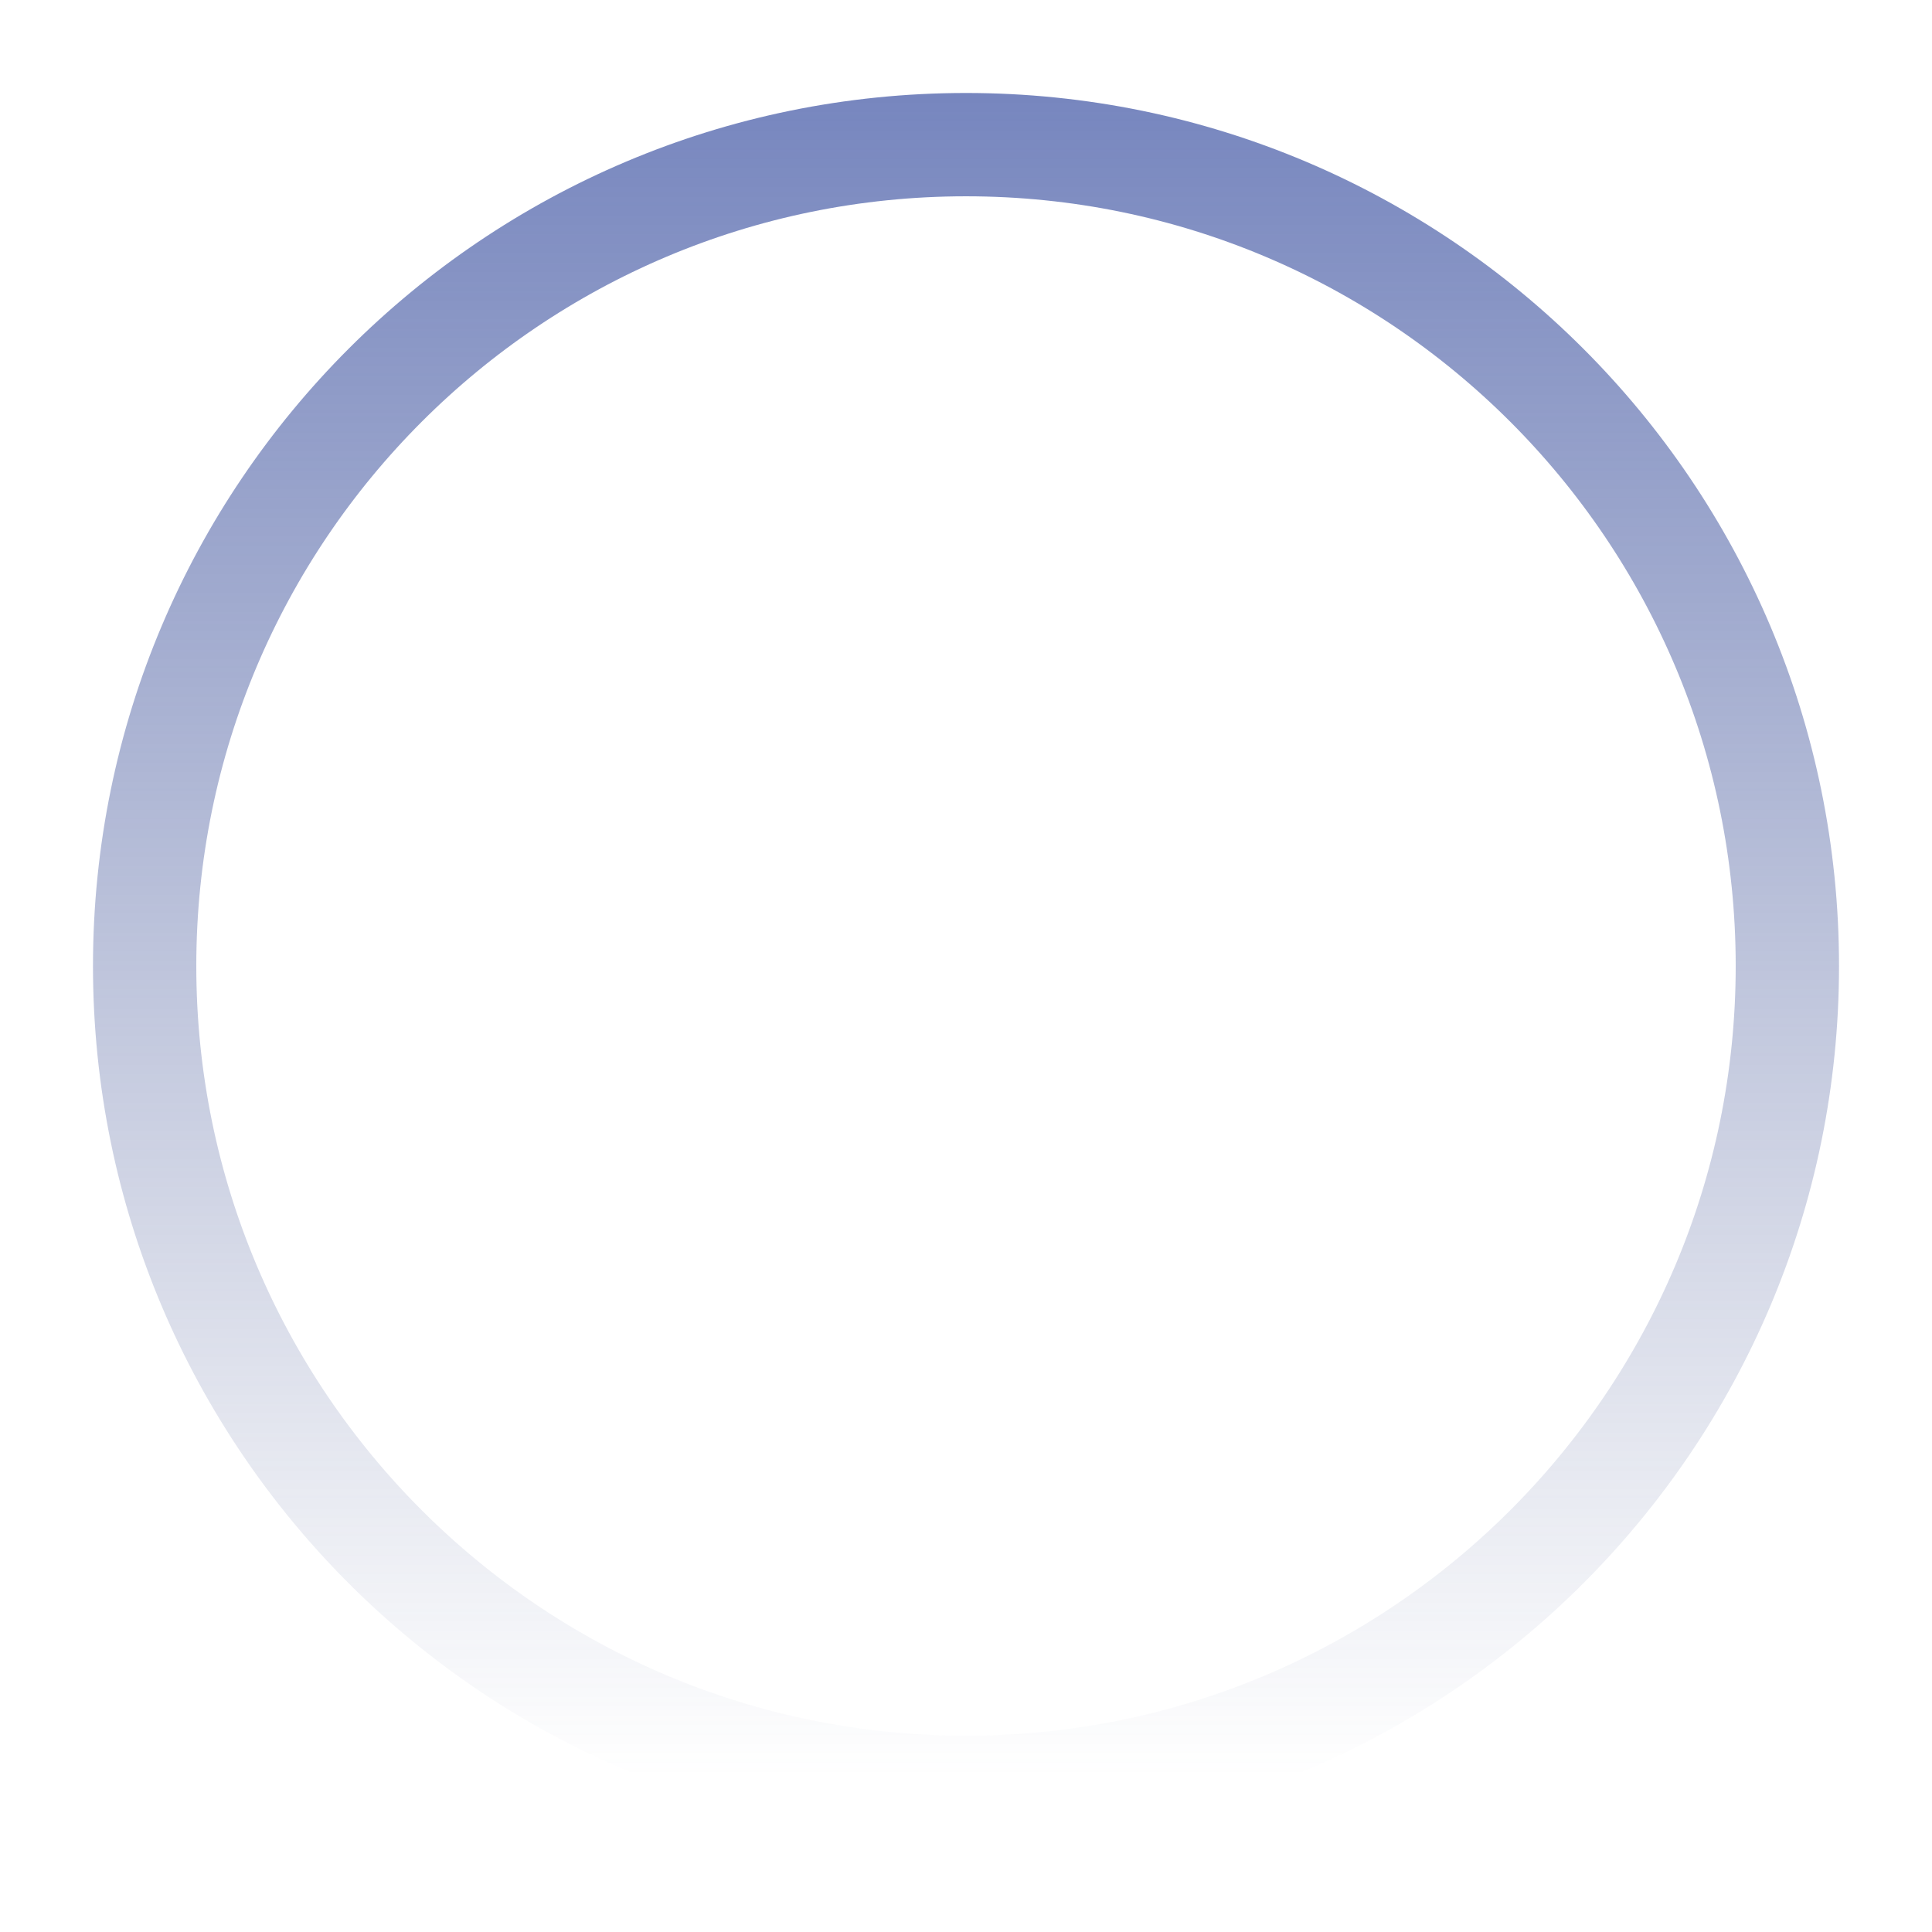 <svg width="374" height="374" viewBox="0 0 374 374" fill="none" xmlns="http://www.w3.org/2000/svg">
<g filter="url(#filter0_f_71_120)">
<path d="M187 346C274.813 346 346 274.813 346 187C346 99.187 274.813 28 187 28C99.187 28 28 99.187 28 187C28 274.813 99.187 346 187 346Z" stroke="url(#paint0_linear_71_120)" stroke-width="20"/>
</g>
<defs>
<filter id="filter0_f_71_120" x="0" y="0" width="374" height="374" filterUnits="userSpaceOnUse" color-interpolation-filters="sRGB">
<feFlood flood-opacity="0" result="BackgroundImageFix"/>
<feBlend mode="normal" in="SourceGraphic" in2="BackgroundImageFix" result="shape"/>
<feGaussianBlur stdDeviation="9" result="effect1_foregroundBlur_71_120"/>
</filter>
<linearGradient id="paint0_linear_71_120" x1="187" y1="18" x2="187" y2="344" gradientUnits="userSpaceOnUse">
<stop stop-color="#3C52A3" stop-opacity="0.7"/>
<stop offset="1" stop-color="#41518B" stop-opacity="0"/>
</linearGradient>
</defs>
</svg>
